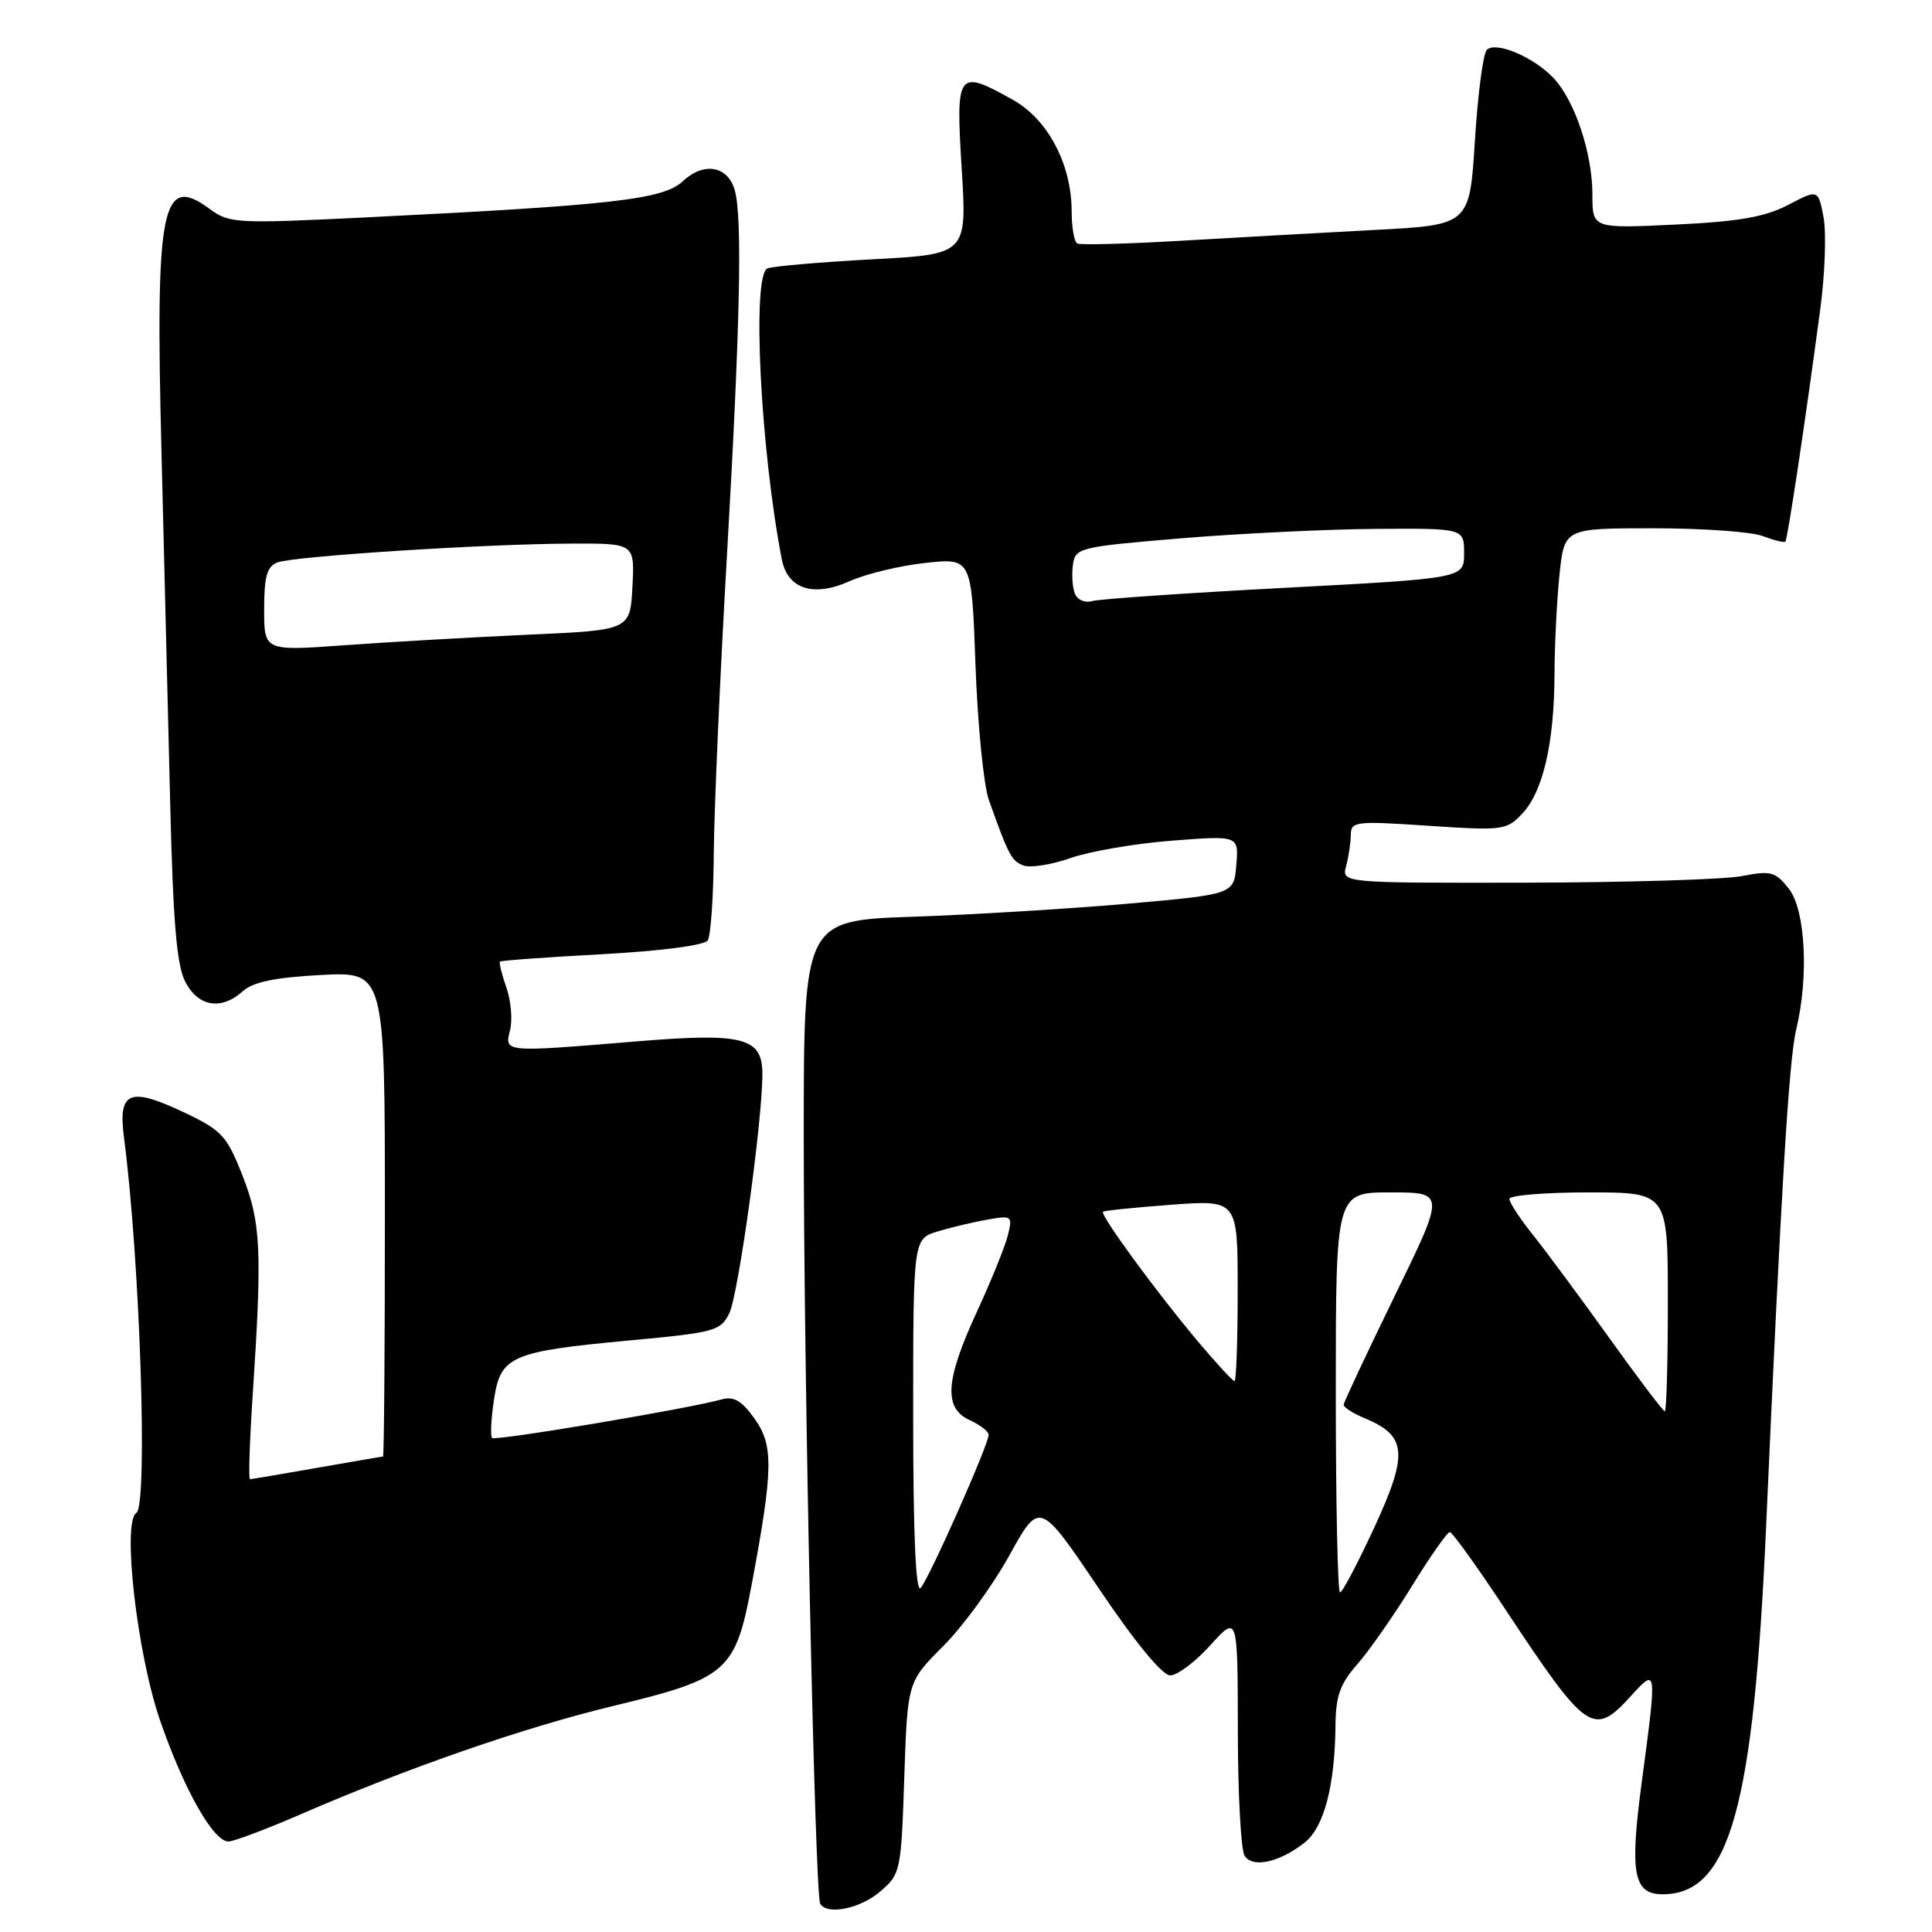 <?xml version="1.0" encoding="UTF-8" standalone="no"?>
<!DOCTYPE svg PUBLIC "-//W3C//DTD SVG 1.1//EN" "http://www.w3.org/Graphics/SVG/1.1/DTD/svg11.dtd" >
<svg xmlns="http://www.w3.org/2000/svg" xmlns:xlink="http://www.w3.org/1999/xlink" version="1.1" viewBox="0 0 256 256">
 <g >
 <path fill="currentColor"
d=" M 116.64 250.63 C 119.33 248.32 119.41 247.95 119.82 235.55 C 120.25 222.85 120.25 222.85 124.99 218.11 C 127.60 215.50 131.53 210.10 133.74 206.11 C 137.75 198.85 137.75 198.85 145.56 210.42 C 150.39 217.60 154.01 222.00 155.07 222.00 C 156.00 222.00 158.39 220.20 160.38 218.00 C 164.00 213.99 164.00 213.99 164.02 229.25 C 164.02 237.64 164.43 245.12 164.91 245.89 C 165.97 247.56 169.48 246.80 172.85 244.17 C 175.43 242.16 176.88 236.65 176.96 228.63 C 176.99 224.74 177.57 223.11 179.86 220.51 C 181.43 218.72 184.69 214.05 187.11 210.13 C 189.52 206.22 191.77 203.01 192.10 203.01 C 192.43 203.00 195.74 207.61 199.47 213.25 C 210.26 229.57 211.13 230.17 216.06 224.78 C 219.59 220.91 219.58 220.85 217.51 236.38 C 215.93 248.25 216.46 251.00 220.31 251.00 C 229.18 251.00 232.37 239.61 234.03 202.02 C 235.99 157.90 237.04 140.45 237.99 136.50 C 239.70 129.41 239.24 120.58 237.03 117.76 C 235.24 115.49 234.65 115.34 230.78 116.09 C 228.43 116.54 215.54 116.93 202.13 116.96 C 177.77 117.00 177.77 117.00 178.37 114.75 C 178.70 113.51 178.98 111.65 178.99 110.61 C 179.00 108.84 179.63 108.77 189.28 109.42 C 199.15 110.08 199.64 110.01 201.72 107.80 C 204.46 104.88 205.94 98.46 205.98 89.40 C 205.99 85.49 206.29 79.53 206.64 76.15 C 207.28 70.00 207.28 70.00 219.08 70.00 C 225.56 70.00 232.09 70.46 233.57 71.03 C 235.06 71.59 236.41 71.93 236.57 71.77 C 236.86 71.47 239.18 56.08 241.19 41.00 C 241.82 36.33 242.01 30.83 241.63 28.79 C 240.92 25.07 240.92 25.07 236.92 27.16 C 233.84 28.76 230.40 29.36 221.96 29.76 C 211.00 30.28 211.00 30.28 211.00 25.77 C 211.00 20.31 208.68 13.36 205.87 10.36 C 203.24 7.56 198.18 5.42 197.01 6.61 C 196.52 7.10 195.81 12.52 195.43 18.66 C 194.73 29.81 194.73 29.81 182.11 30.47 C 175.18 30.84 163.65 31.48 156.50 31.90 C 149.35 32.32 143.16 32.48 142.75 32.27 C 142.34 32.06 142.00 30.15 142.00 28.02 C 142.00 21.80 138.87 15.84 134.25 13.25 C 126.85 9.11 126.63 9.40 127.43 22.34 C 128.13 33.69 128.13 33.69 115.61 34.36 C 108.73 34.73 102.47 35.27 101.70 35.56 C 99.61 36.36 100.74 59.32 103.59 74.11 C 104.36 78.06 107.77 79.16 112.56 77.02 C 114.73 76.04 119.26 74.95 122.62 74.59 C 128.75 73.93 128.75 73.93 129.26 88.21 C 129.55 96.07 130.34 104.08 131.03 106.00 C 133.65 113.36 134.03 114.07 135.61 114.68 C 136.51 115.03 139.33 114.58 141.87 113.69 C 144.42 112.80 150.47 111.76 155.32 111.39 C 164.14 110.71 164.14 110.71 163.82 114.61 C 163.50 118.50 163.50 118.50 149.50 119.74 C 141.80 120.41 128.97 121.20 121.00 121.47 C 106.50 121.97 106.50 121.97 106.50 150.74 C 106.50 182.15 107.98 251.05 108.68 252.25 C 109.59 253.81 113.99 252.91 116.64 250.63 Z  M 39.50 240.55 C 54.10 234.21 69.36 228.92 81.41 226.01 C 96.41 222.39 97.45 221.47 99.60 209.97 C 102.46 194.69 102.52 191.54 99.99 187.99 C 98.29 185.60 97.23 184.98 95.62 185.43 C 91.19 186.67 65.63 190.96 65.20 190.54 C 64.96 190.29 65.07 188.02 65.45 185.50 C 66.32 179.67 67.64 179.09 83.46 177.61 C 94.73 176.57 95.50 176.35 96.64 174.00 C 97.86 171.47 101.06 148.25 101.02 142.23 C 100.99 137.46 98.43 136.82 84.22 138.00 C 66.68 139.45 66.85 139.46 67.58 136.52 C 67.93 135.15 67.71 132.60 67.10 130.86 C 66.49 129.11 66.11 127.56 66.25 127.42 C 66.39 127.27 72.48 126.83 79.78 126.44 C 87.61 126.01 93.35 125.26 93.78 124.61 C 94.18 124.00 94.54 118.78 94.58 113.00 C 94.63 107.22 95.41 89.45 96.33 73.50 C 98.07 43.17 98.38 29.01 97.38 25.28 C 96.50 21.99 93.28 21.39 90.50 24.00 C 87.90 26.44 81.29 27.19 48.00 28.83 C 31.40 29.64 30.36 29.59 27.82 27.71 C 21.39 22.95 20.56 27.19 21.41 60.43 C 21.76 74.22 22.27 94.88 22.55 106.34 C 22.93 122.16 23.41 127.89 24.55 130.09 C 26.27 133.42 29.34 133.91 32.20 131.32 C 33.53 130.12 36.48 129.51 42.53 129.19 C 51.00 128.75 51.00 128.75 51.00 160.87 C 51.00 178.54 50.89 193.00 50.75 193.00 C 50.61 193.00 46.67 193.68 42.00 194.50 C 37.33 195.32 33.33 196.00 33.12 196.00 C 32.91 196.00 33.08 190.94 33.49 184.75 C 34.75 165.66 34.58 161.99 32.12 155.74 C 30.05 150.48 29.39 149.77 24.39 147.40 C 17.13 143.97 15.63 144.60 16.43 150.75 C 18.55 166.90 19.62 199.50 18.07 200.46 C 16.16 201.64 18.16 219.15 21.22 228.00 C 24.37 237.11 28.26 243.99 30.26 244.01 C 30.94 244.01 35.10 242.45 39.50 240.55 Z  M 121.00 187.78 C 121.00 164.16 121.00 164.16 124.25 163.17 C 126.04 162.63 129.01 161.92 130.86 161.60 C 134.10 161.03 134.19 161.10 133.53 163.74 C 133.15 165.24 131.30 169.80 129.42 173.87 C 125.25 182.91 125.01 186.59 128.50 188.18 C 129.88 188.81 131.00 189.68 131.00 190.11 C 131.00 191.43 123.03 209.37 121.98 210.42 C 121.34 211.06 121.00 203.19 121.00 187.78 Z  M 177.00 184.50 C 177.00 158.00 177.00 158.00 184.25 158.00 C 191.50 158.00 191.50 158.00 184.79 171.75 C 181.11 179.31 178.07 185.78 178.04 186.13 C 178.02 186.47 179.29 187.29 180.87 187.94 C 186.41 190.24 186.62 192.62 182.14 202.32 C 179.93 207.09 177.88 211.00 177.56 211.00 C 177.25 211.00 177.00 199.07 177.00 184.50 Z  M 213.21 177.25 C 209.37 171.89 204.82 165.75 203.11 163.61 C 201.40 161.47 200.00 159.34 200.00 158.86 C 200.00 158.39 204.72 158.00 210.50 158.00 C 221.00 158.00 221.00 158.00 221.00 172.50 C 221.00 180.47 220.82 187.00 220.59 187.00 C 220.37 187.00 217.05 182.61 213.21 177.25 Z  M 158.73 177.75 C 153.20 171.17 145.71 160.94 146.16 160.56 C 146.35 160.41 150.44 159.99 155.25 159.63 C 164.00 158.99 164.00 158.99 164.00 170.99 C 164.00 177.60 163.81 183.00 163.58 183.00 C 163.34 183.00 161.17 180.64 158.73 177.75 Z  M 142.42 78.64 C 142.10 77.82 141.99 76.10 142.17 74.82 C 142.49 72.58 143.01 72.46 156.50 71.33 C 164.20 70.69 175.79 70.13 182.25 70.08 C 194.00 70.00 194.00 70.00 194.00 73.32 C 194.00 76.63 194.00 76.63 170.25 77.89 C 157.19 78.58 145.71 79.37 144.75 79.64 C 143.75 79.93 142.74 79.49 142.42 78.64 Z  M 35.00 80.74 C 35.00 76.40 35.38 75.07 36.75 74.53 C 38.88 73.70 64.38 72.06 75.80 72.03 C 84.10 72.00 84.10 72.00 83.80 77.75 C 83.50 83.50 83.50 83.50 70.00 84.10 C 62.58 84.44 51.66 85.06 45.75 85.49 C 35.00 86.27 35.00 86.27 35.00 80.74 Z "/>
</g>
</svg>